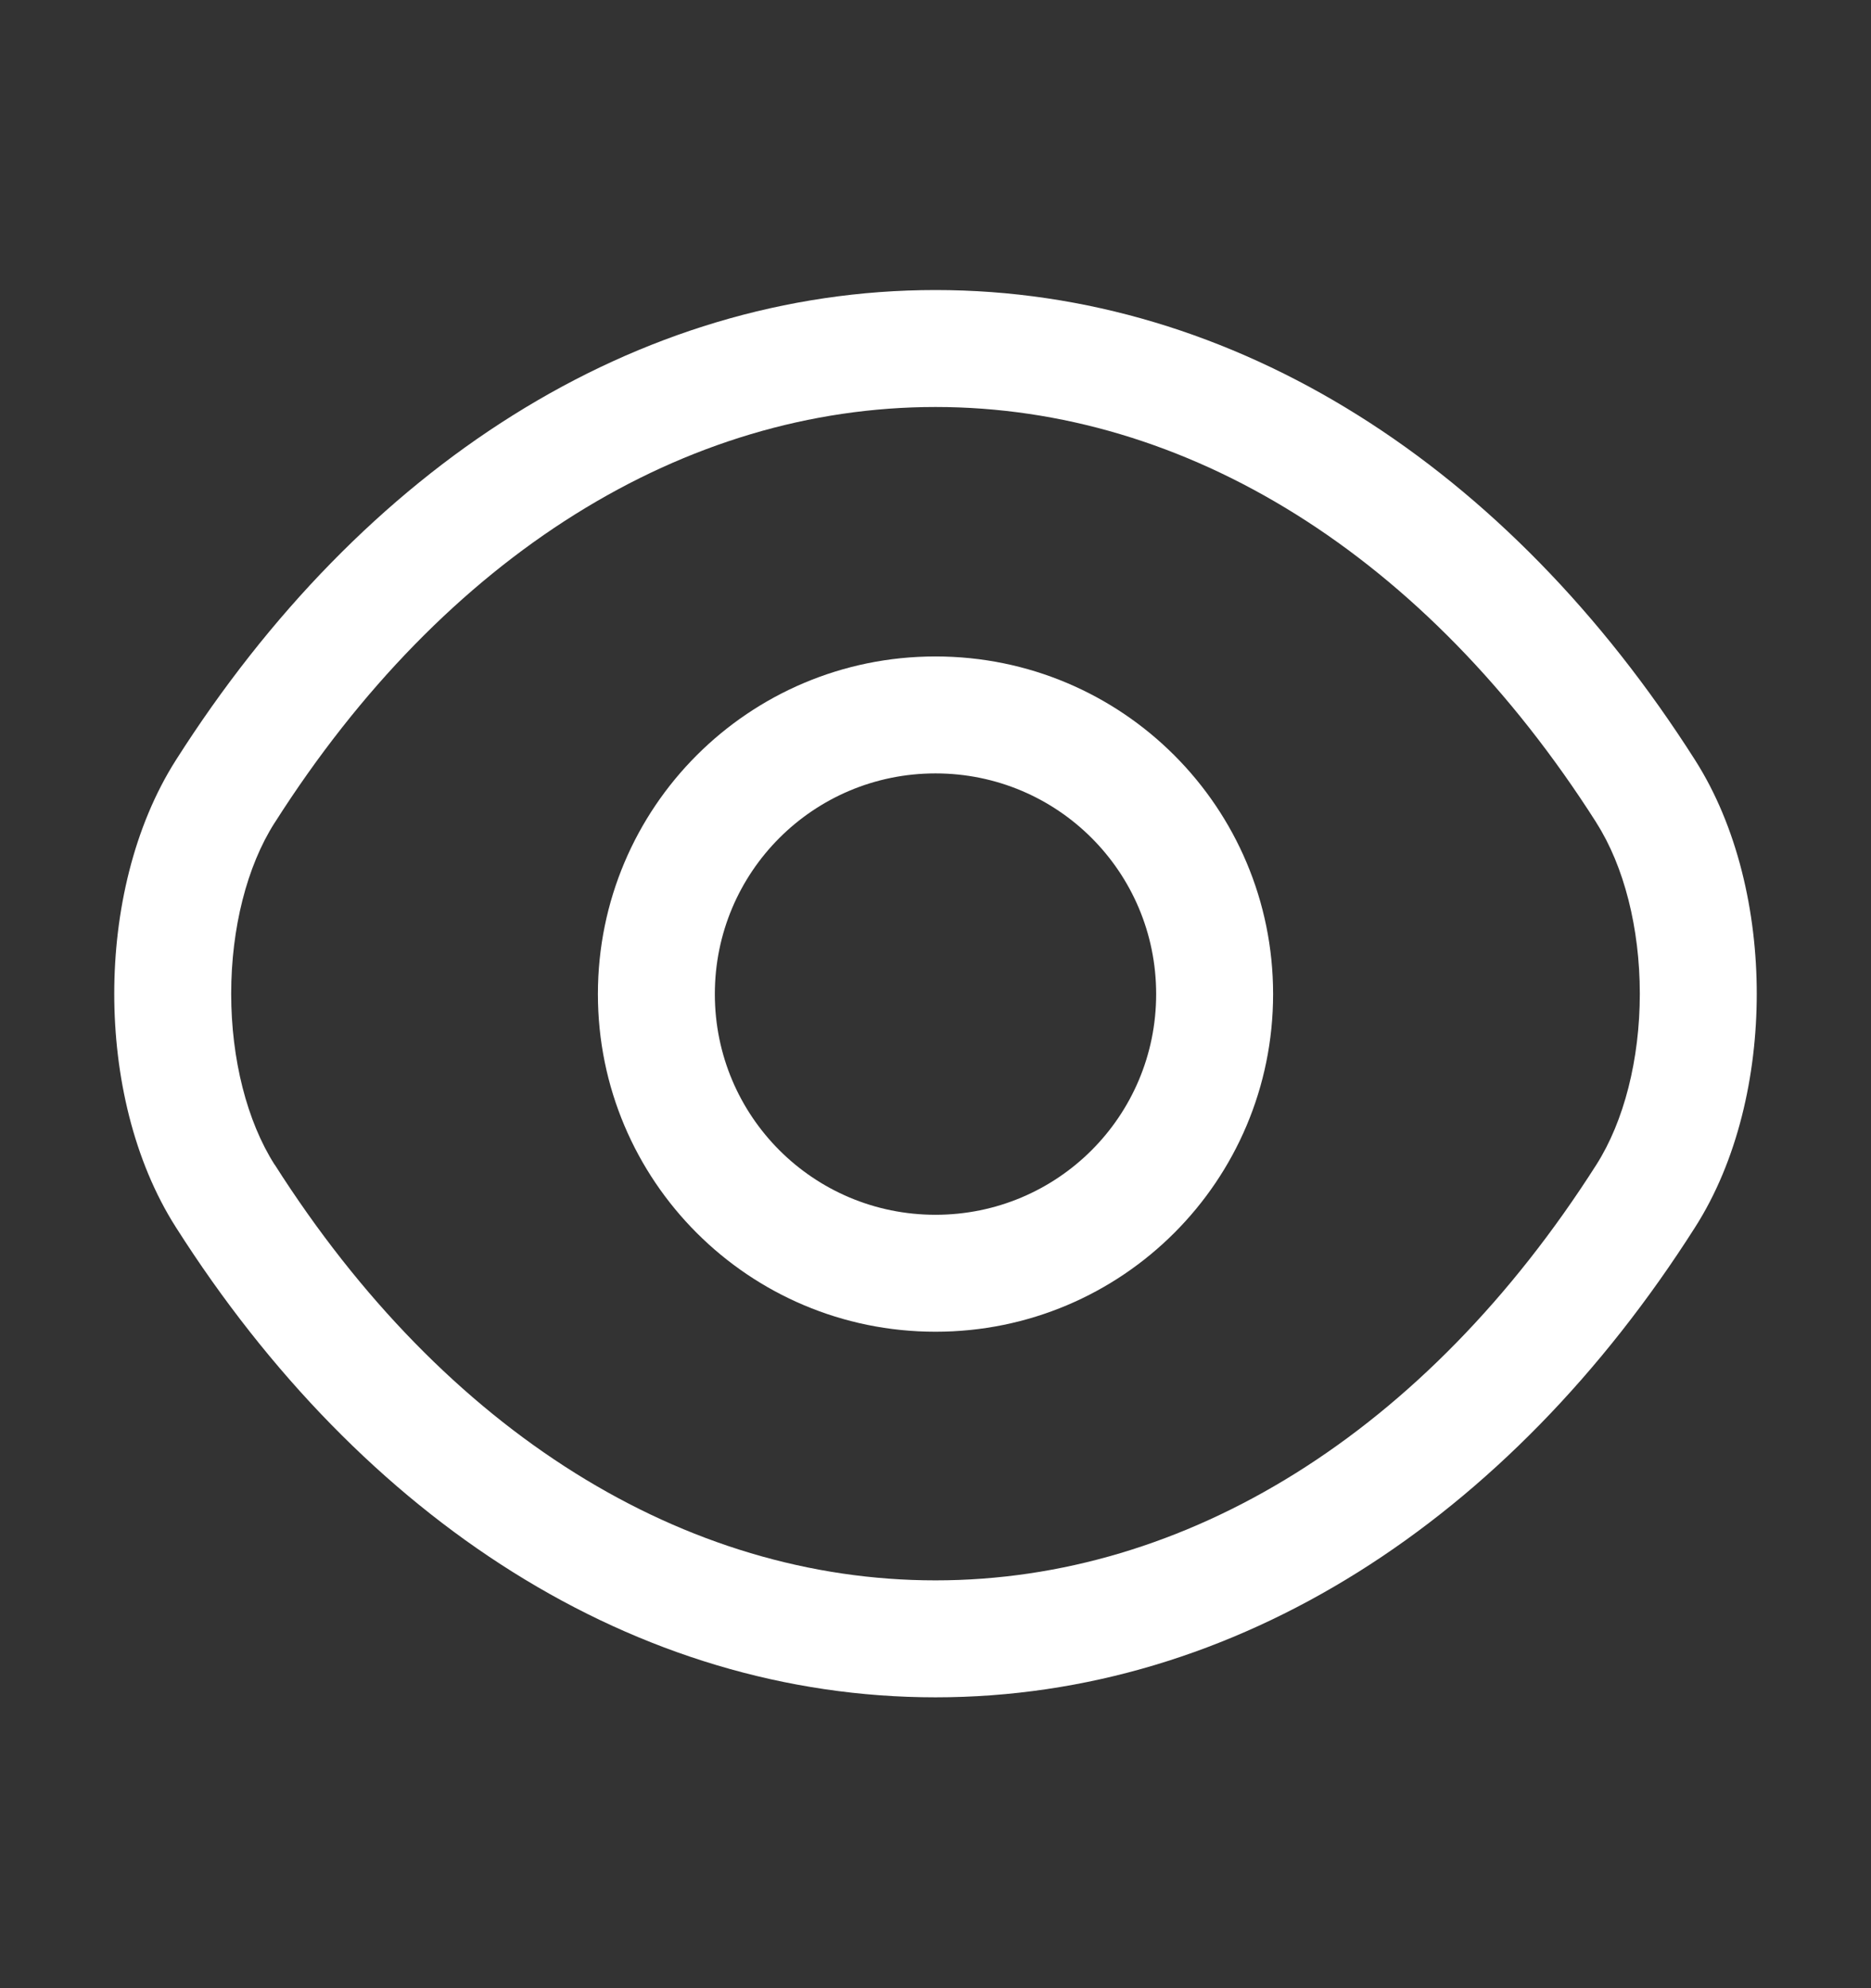 <svg width="16" height="17" viewBox="0 0 16 17" fill="none" xmlns="http://www.w3.org/2000/svg">
<rect x="0" y="0" width="16" height="17" fill="#333333" stroke="none"/>
<path fill-rule="evenodd" clip-rule="evenodd" d="M8 6.613C6.956 6.613 6.113 7.456 6.113 8.5C6.113 9.544 6.956 10.387 8 10.387C9.044 10.387 9.887 9.544 9.887 8.5C9.887 7.456 9.044 6.613 8 6.613ZM5.113 8.5C5.113 6.904 6.404 5.613 8 5.613C9.596 5.613 10.887 6.904 10.887 8.5C10.887 10.096 9.596 11.387 8 11.387C6.404 11.387 5.113 10.096 5.113 8.5Z" fill="white"/>
<path fill-rule="evenodd" clip-rule="evenodd" d="M1.505 6.498C3.099 3.992 5.435 2.48 8 2.48C10.565 2.48 12.901 3.993 14.495 6.498C14.858 7.068 15.023 7.797 15.023 8.497C15.023 9.196 14.859 9.925 14.495 10.495C12.901 13.001 10.565 14.513 8 14.513C5.435 14.513 3.099 13.001 1.505 10.495C1.141 9.925 0.977 9.196 0.977 8.497C0.977 7.797 1.142 7.068 1.505 6.498ZM8 3.48C5.859 3.48 3.808 4.741 2.349 7.035L2.348 7.036C2.112 7.406 1.977 7.936 1.977 8.497C1.977 9.057 2.112 9.587 2.348 9.958L2.349 9.958C3.808 12.252 5.859 13.513 8 13.513C10.141 13.513 12.192 12.252 13.652 9.958L13.652 9.958C13.888 9.587 14.023 9.057 14.023 8.497C14.023 7.936 13.888 7.406 13.652 7.036L13.652 7.035C12.192 4.741 10.141 3.48 8 3.48Z" fill="white"/>
</svg>
